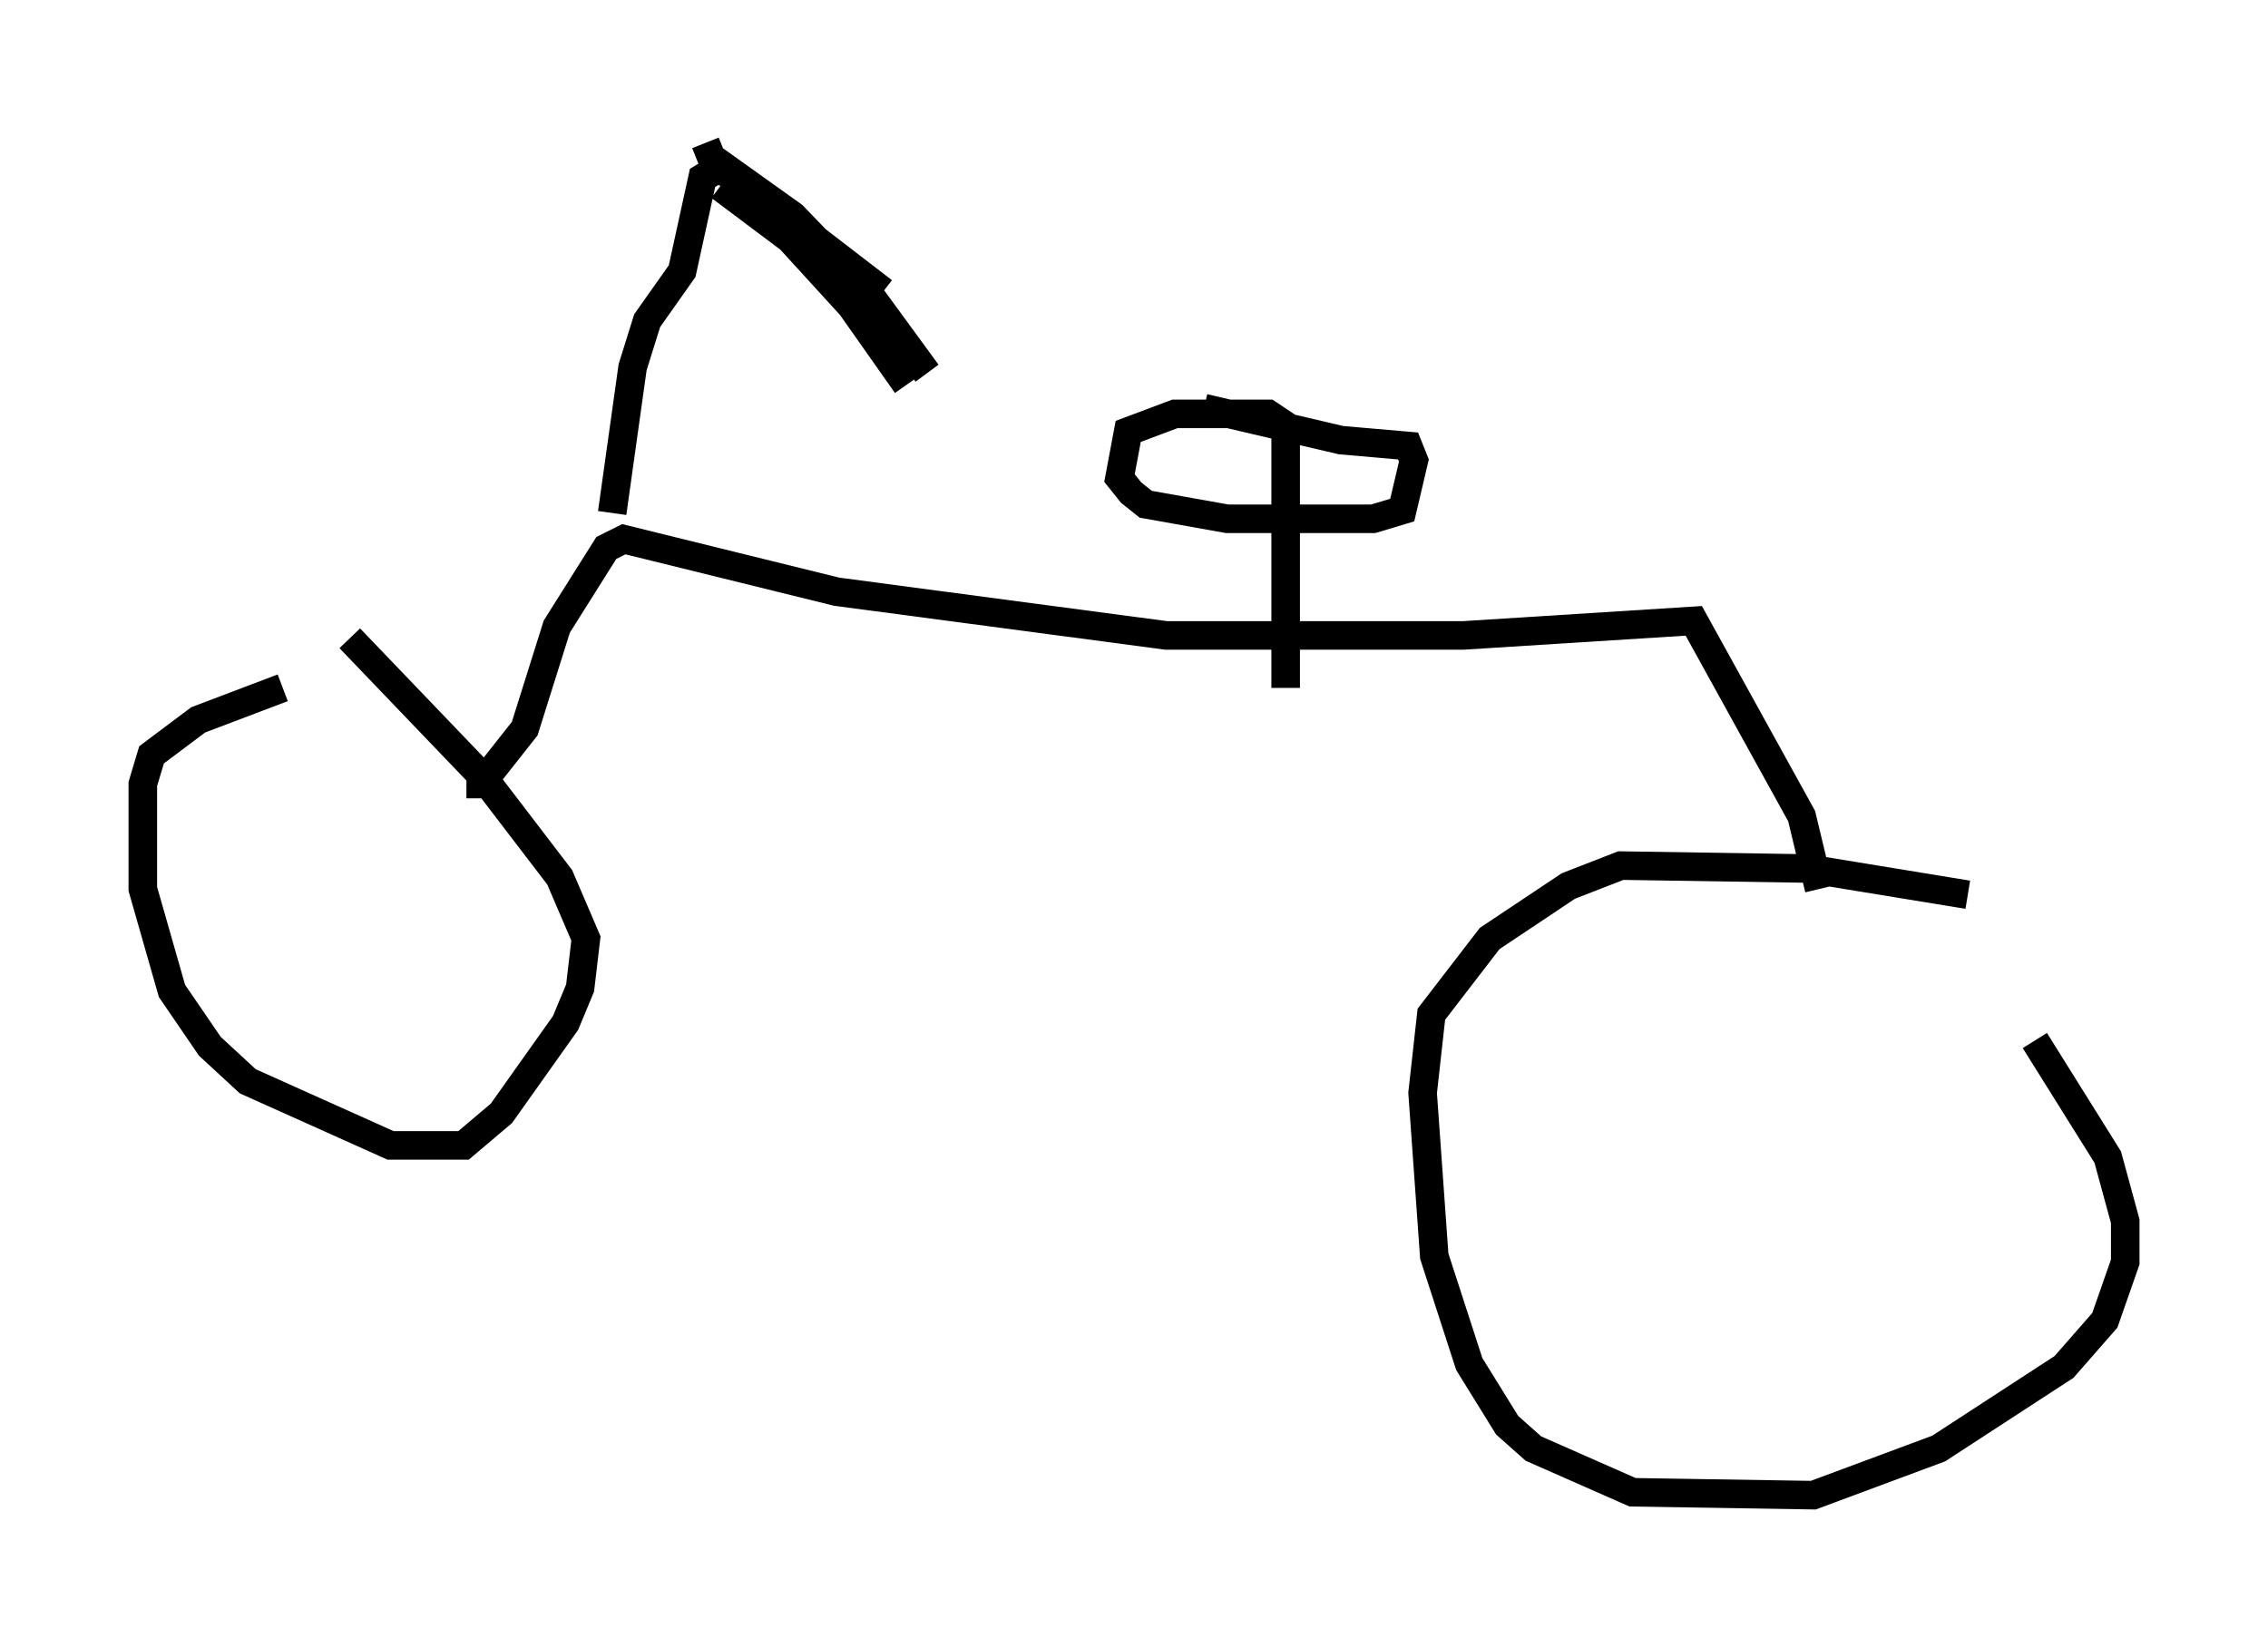 <?xml version="1.0" encoding="utf-8" ?>
<svg baseProfile="full" height="57.367" version="1.1" width="79.417" xmlns="http://www.w3.org/2000/svg" xmlns:ev="http://www.w3.org/2001/xml-events" xmlns:xlink="http://www.w3.org/1999/xlink"><defs /><rect fill="white" height="57.367" width="79.417" x="0" y="0" /><path d="M12.656, 23.477 m-2.756, 0.613 l-2.96, 1.123 -1.633, 1.225 l-0.306, 1.021 0.0, 3.675 l1.021, 3.573 1.327, 1.94 l1.327, 1.225 5.002, 2.246 l2.552, 0.0 1.327, -1.123 l2.246, -3.165 0.51, -1.225 l0.204, -1.735 -0.919, -2.144 l-2.654, -3.471 -4.696, -4.9 m56.657, 8.983 l-5.615, -0.919 -6.533, -0.102 l-1.838, 0.715 -2.756, 1.838 l-2.042, 2.654 -0.306, 2.756 l0.408, 5.717 1.225, 3.777 l1.327, 2.144 0.919, 0.817 l3.471, 1.531 6.329, 0.102 l4.39, -1.633 4.39, -2.858 l1.429, -1.633 0.715, -2.042 l0.0, -1.429 -0.613, -2.246 l-2.552, -4.083 m-54.921, -8.983 l0.51, 0.0 1.531, -1.94 l1.123, -3.573 1.735, -2.756 l0.613, -0.306 7.452, 1.838 l11.536, 1.531 10.413, 0.0 l8.065, -0.51 3.777, 6.84 l0.613, 2.552 m-18.681, -7.044 l0.0, -9.188 -0.613, -0.408 l-3.267, 0.0 -1.633, 0.613 l-0.306, 1.633 0.408, 0.51 l0.51, 0.408 2.858, 0.51 l5.104, 0.0 1.021, -0.306 l0.408, -1.735 -0.204, -0.51 l-2.348, -0.204 -4.798, -1.123 m-20.723, 3.675 l0.715, -5.104 0.51, -1.633 l1.225, -1.735 0.715, -3.267 l0.51, -0.306 0.51, 0.204 l5.308, 4.083 m-6.227, -5.206 l0.204, 0.51 2.858, 2.042 l2.756, 2.858 1.94, 2.654 l-1.531, -2.042 m-5.717, -4.492 l2.45, 1.838 2.144, 2.348 l1.94, 2.756 " fill="none" stroke="black" stroke-width="1" /></svg>
